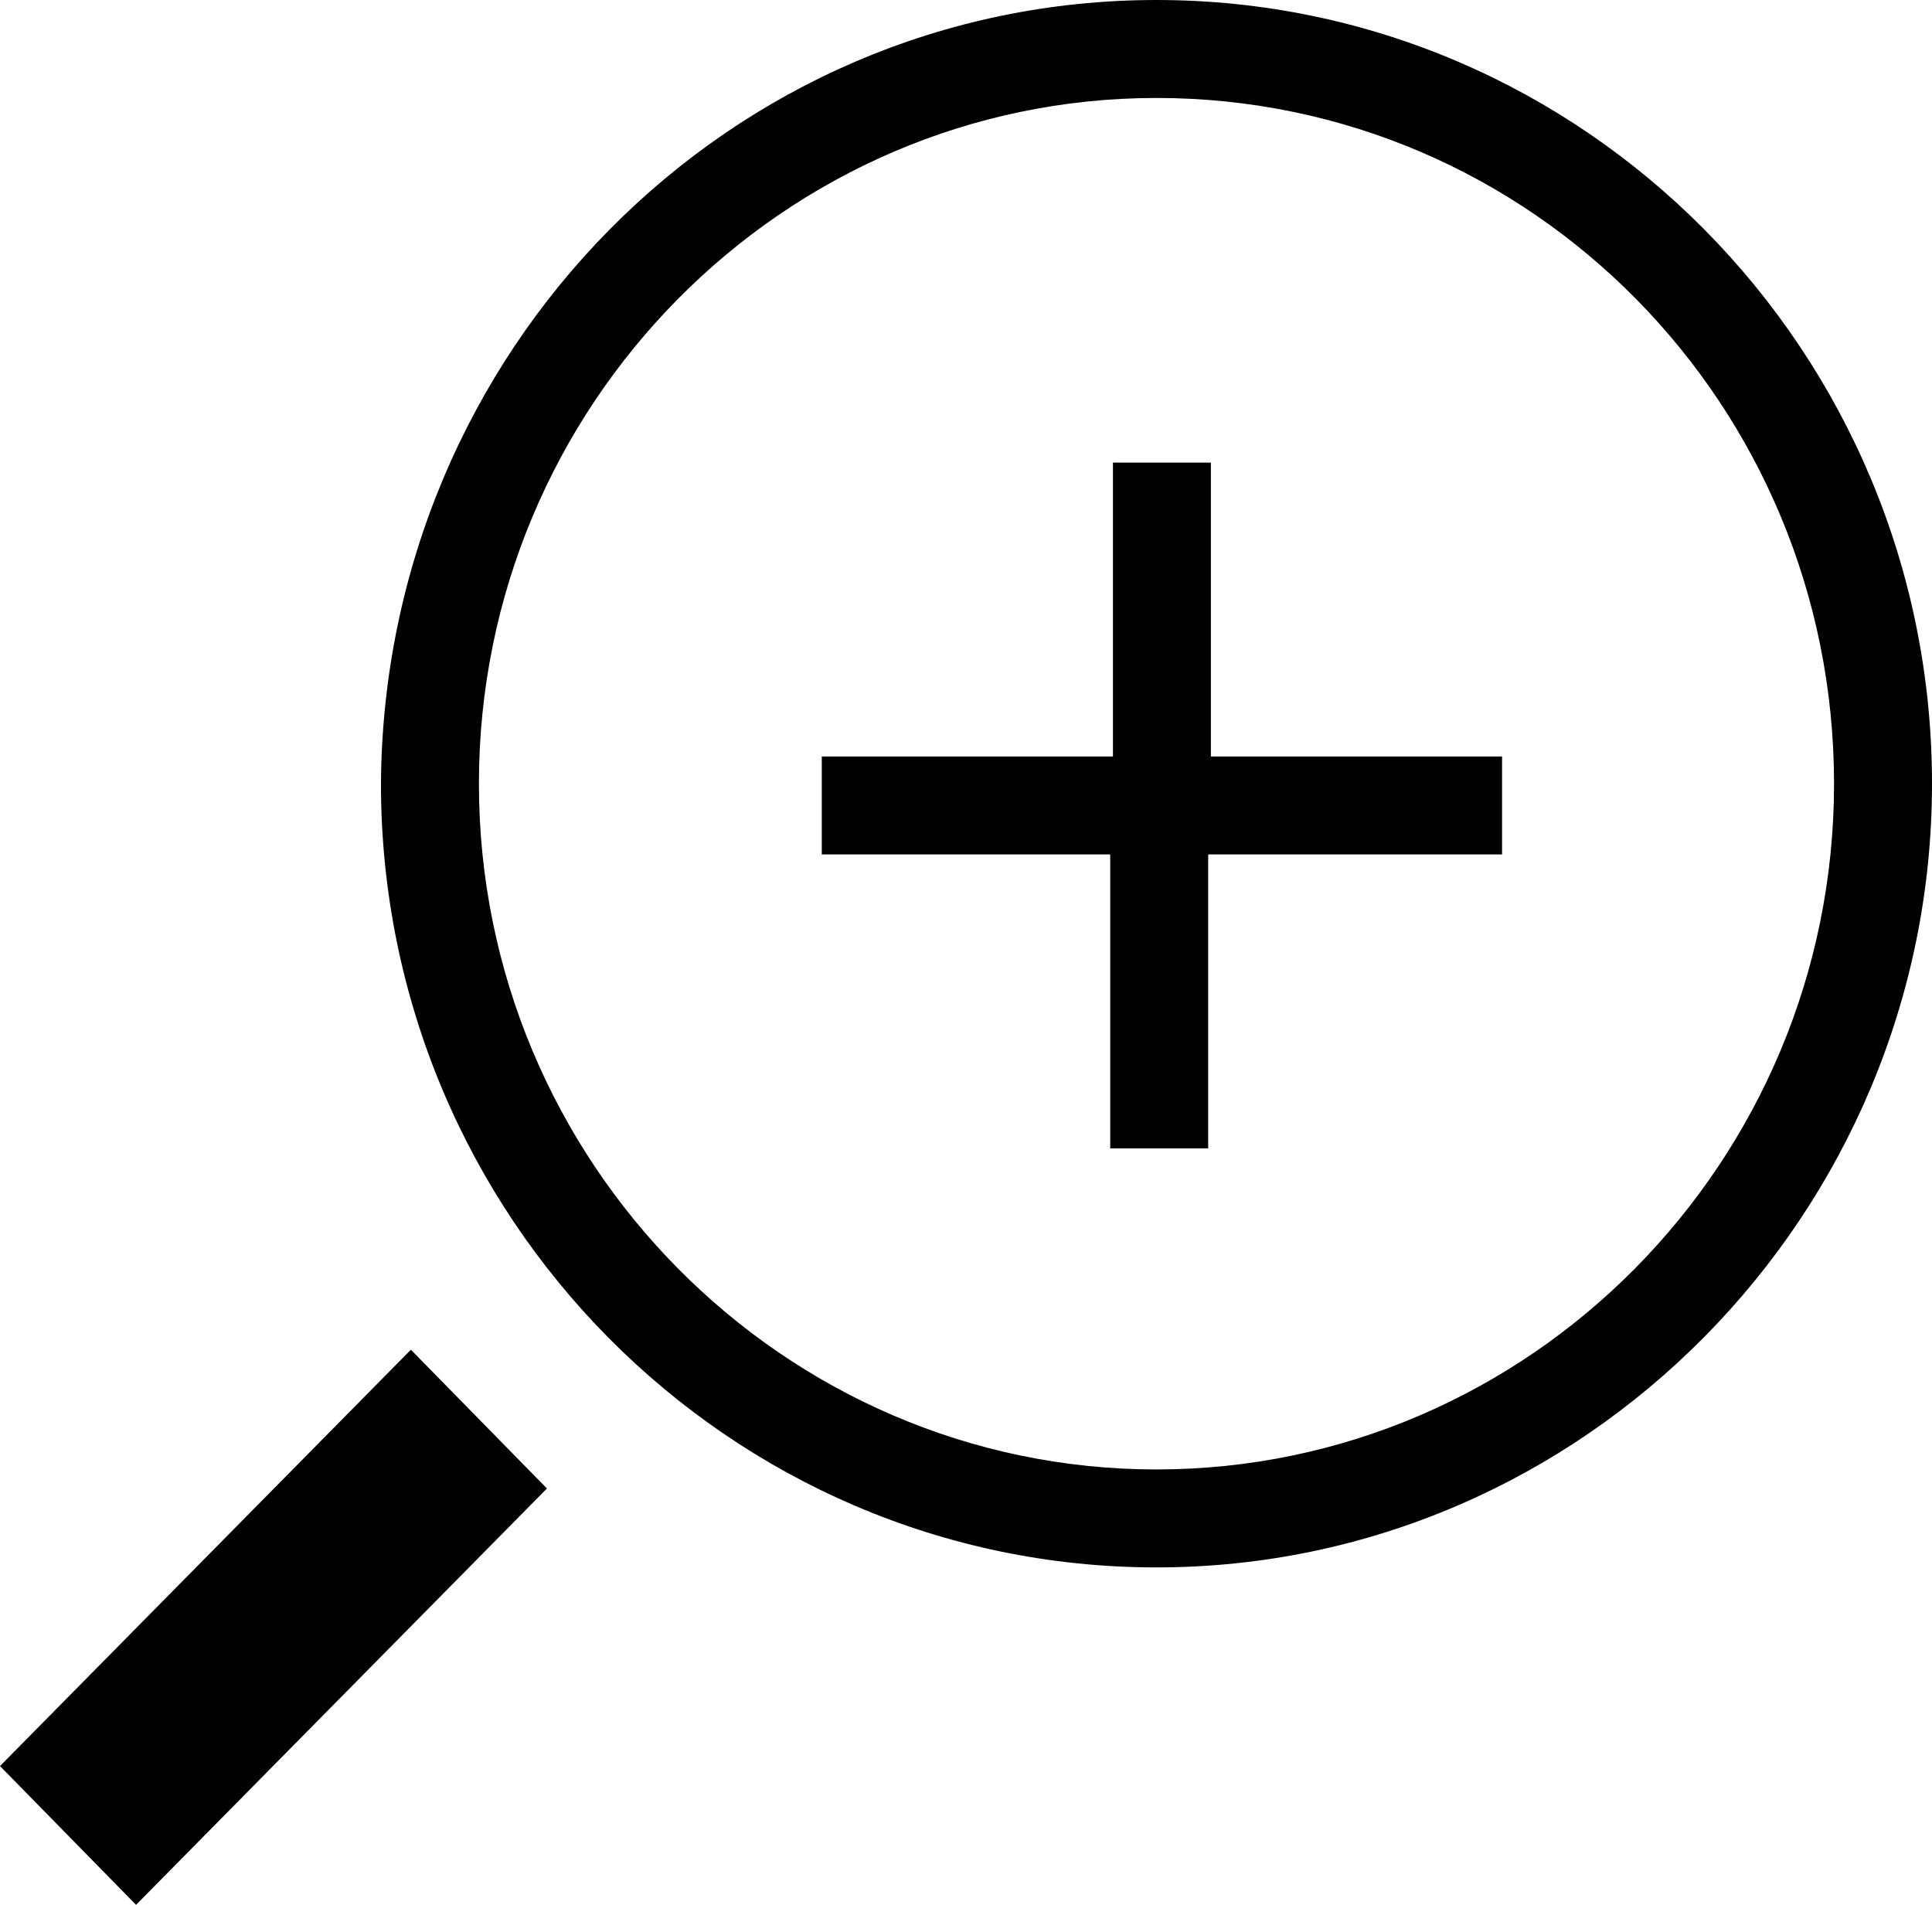 <?xml version="1.0" encoding="utf-8"?>
<!-- Generator: Adobe Illustrator 18.1.0, SVG Export Plug-In . SVG Version: 6.00 Build 0)  -->
<svg version="1.1" id="zoom" xmlns="http://www.w3.org/2000/svg" xmlns:xlink="http://www.w3.org/1999/xlink" x="0px" y="0px"
	 width="71px" height="70px" viewBox="0 0 71 70" enable-background="new 0 0 71 70" xml:space="preserve">
<path d="M55.1,31.4H44.4v10.8h-3.6V31.4H30.2v-3.6h10.7V17h3.6v10.8h10.7V31.4z"/>
<path d="M42.5,57.6c-15.7,0-28.5-12.9-28.5-28.8C14.1,12.9,26.8,0,42.5,0S71,12.9,71,28.8C71,44.6,58.2,57.6,42.5,57.6z M42.5,3.6
	c-13.7,0-24.9,11.3-24.9,25.2C17.6,42.7,28.8,54,42.5,54s24.9-11.3,24.9-25.2C67.4,14.9,56.3,3.6,42.5,3.6z M20.1,54.7l-5-5.1
	L0,64.9L5,70L20.1,54.7z"/>
</svg>
